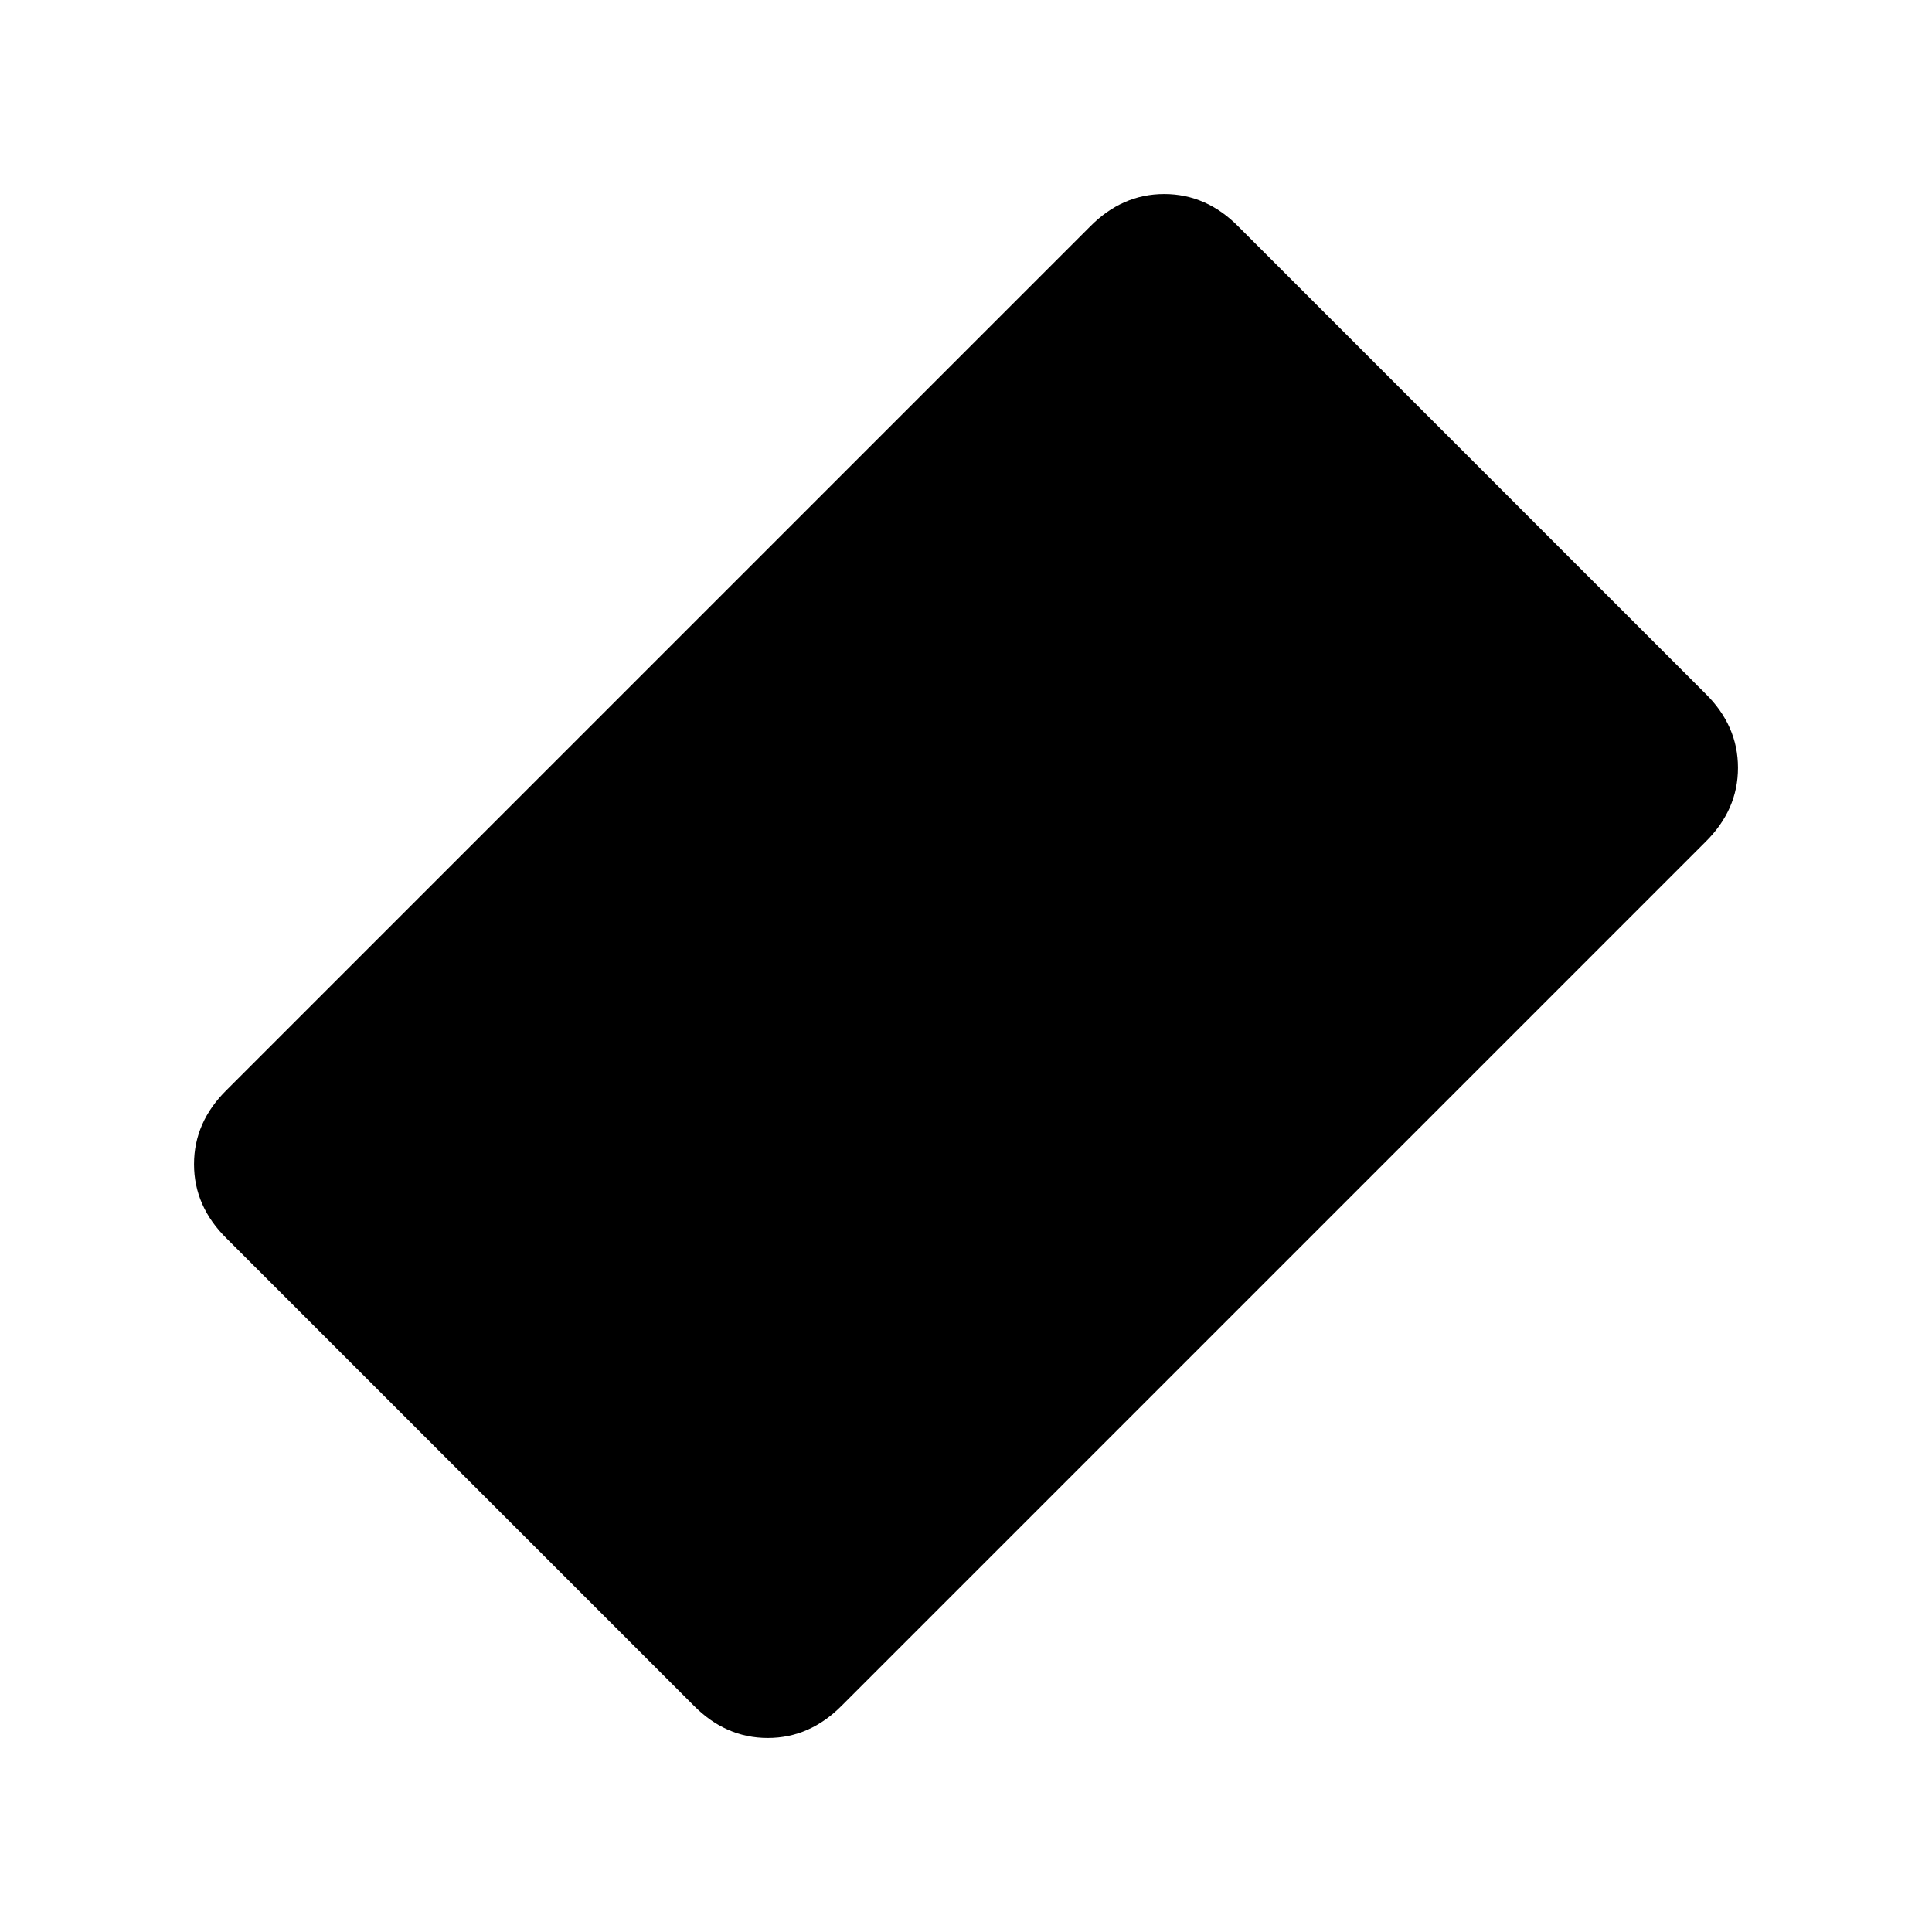 <svg xmlns="http://www.w3.org/2000/svg" height="20" viewBox="0 -960 960 960" width="20"><path d="m344.61-112.61-232-232q-16.2-15.96-16.2-36.89t16.2-36.89l429-429q15.96-16.2 36.89-16.2t36.89 16.2l232 232q16.2 15.96 16.2 36.89t-16.2 36.89l-429 429q-15.96 16.2-36.89 16.2t-36.89-16.2Z"/></svg>